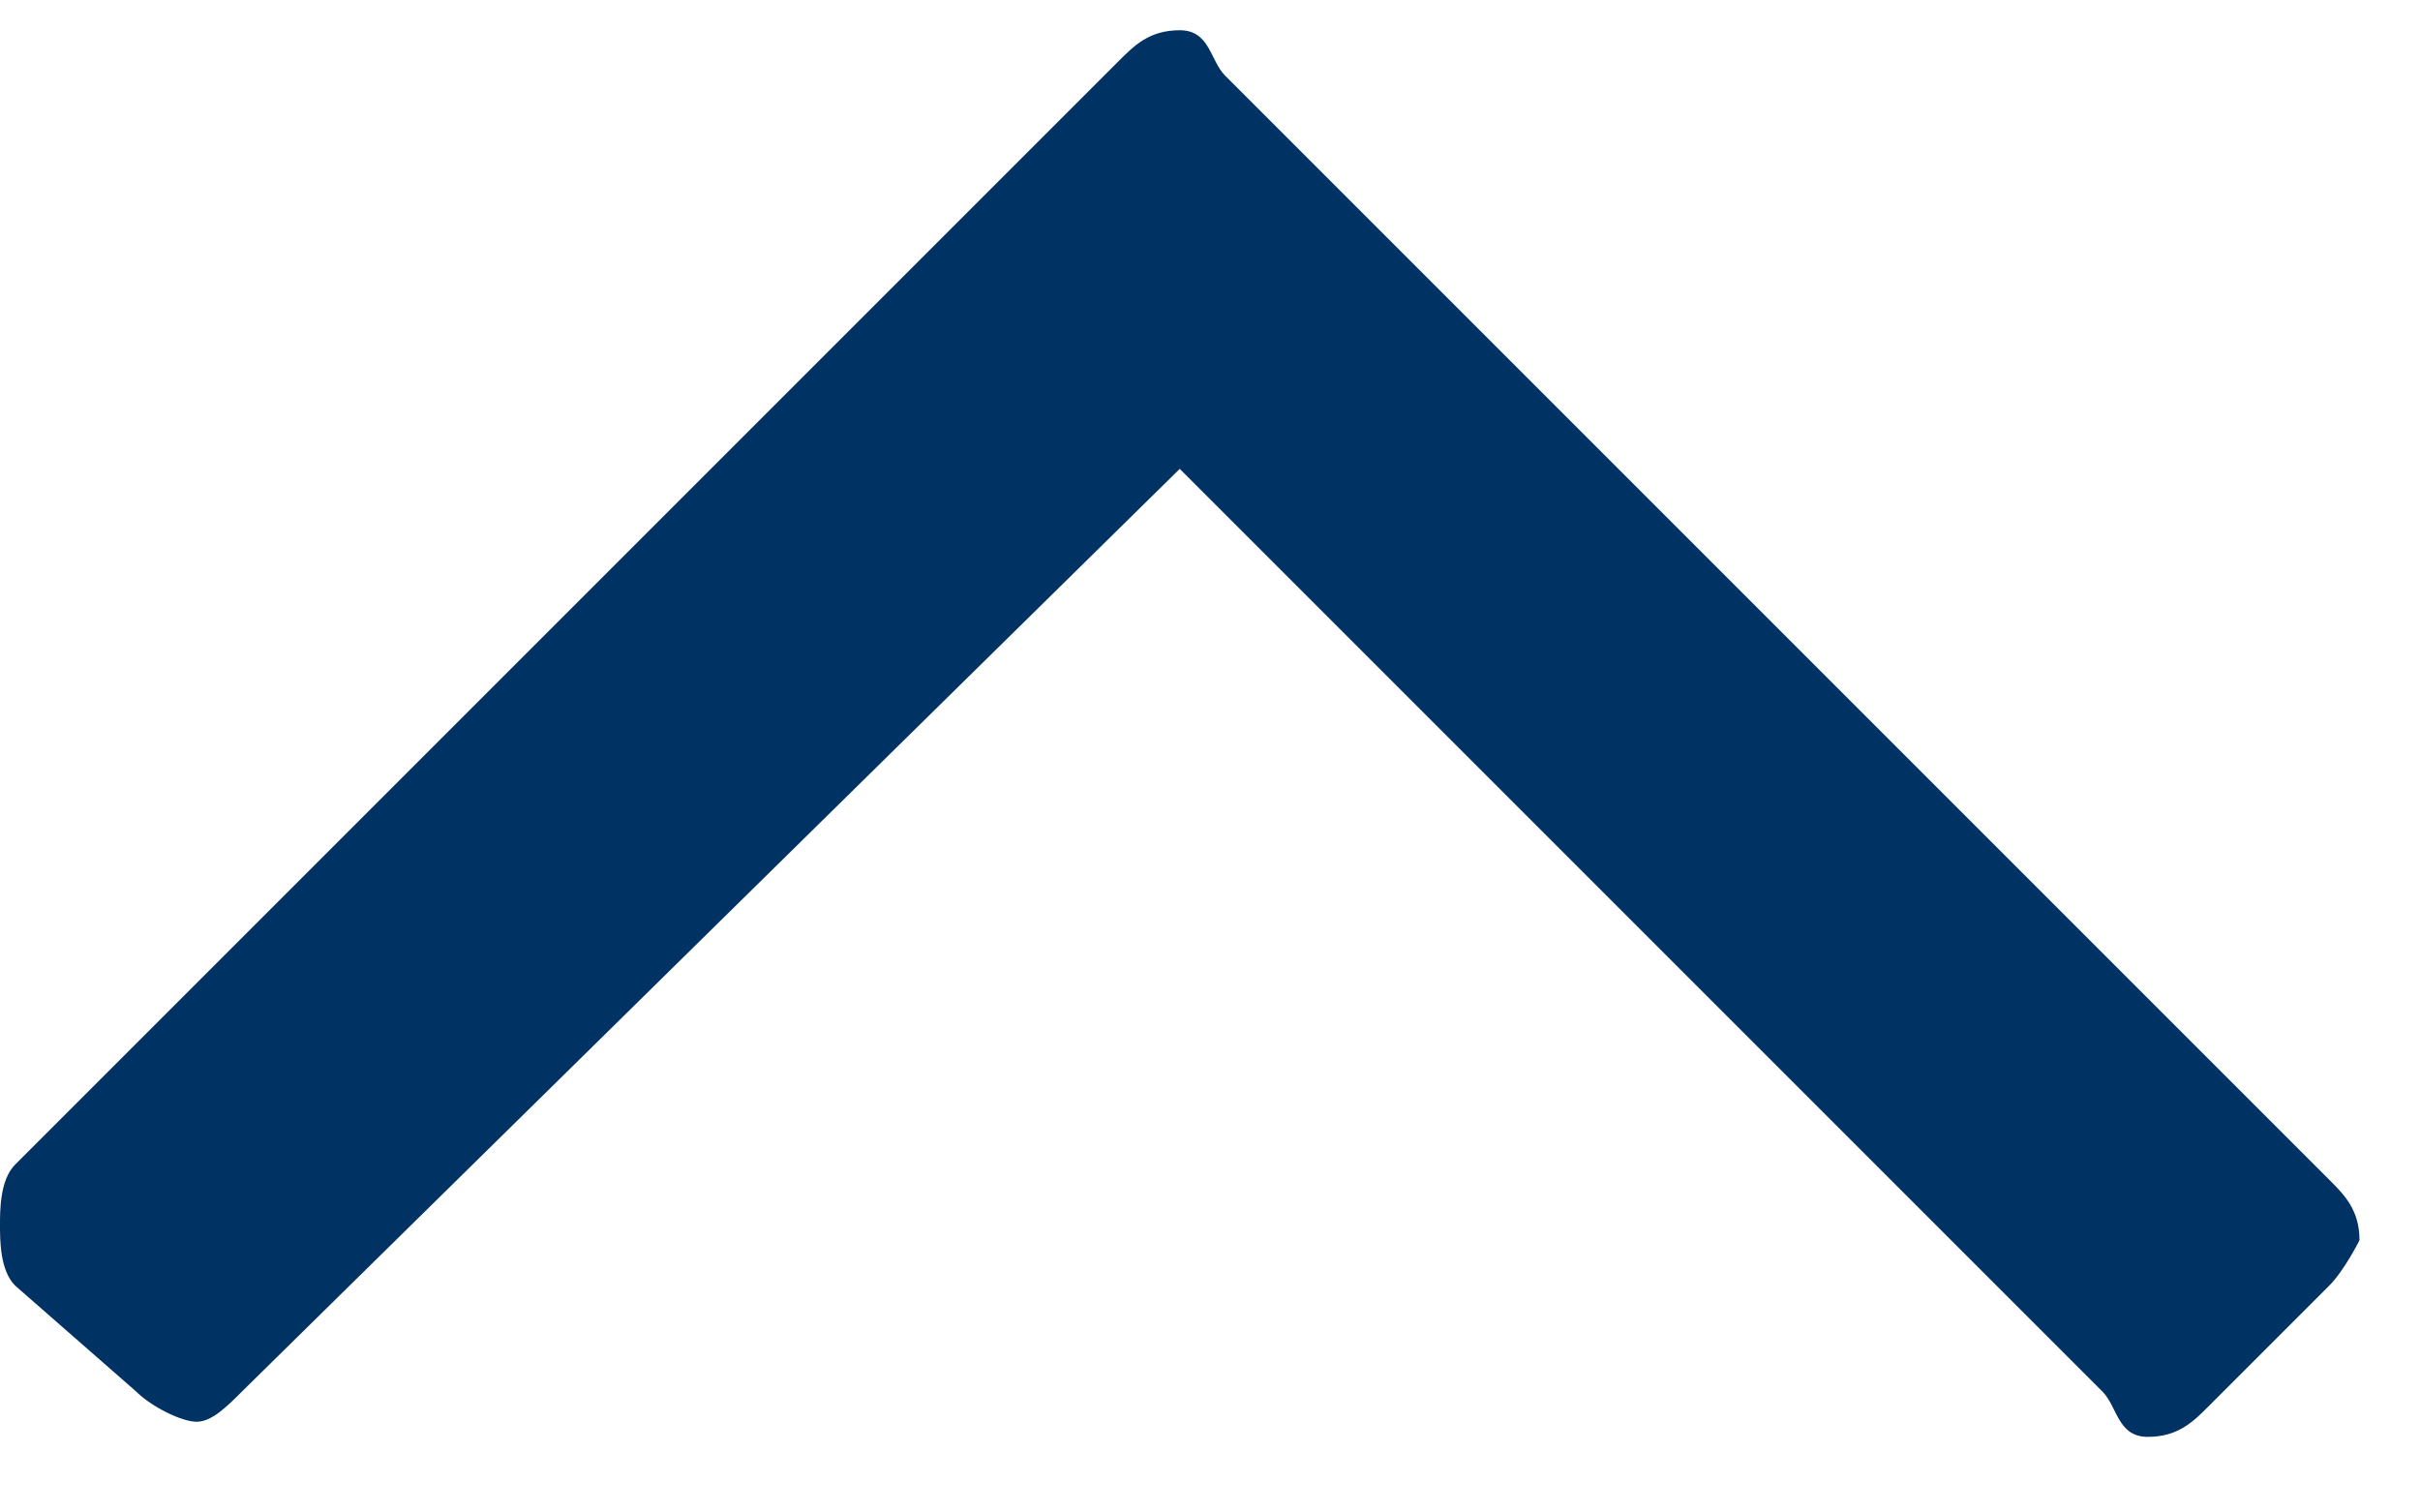 <?xml version="1.0" encoding="utf-8"?>
<!-- Generator: Adobe Illustrator 23.0.2, SVG Export Plug-In . SVG Version: 6.00 Build 0)  -->
<svg version="1.1" id="Layer_1" xmlns="http://www.w3.org/2000/svg" xmlns:xlink="http://www.w3.org/1999/xlink" x="0px" y="0px"
	 viewBox="0 0 16 10" style="enable-background:new 0 0 16 10;" xml:space="preserve">
<style type="text/css">
	.st0{fill:#013264;}
</style>
<path class="st0" d="M15.4,8.5l-0.8,0.8c-0.1,0.1-0.2,0.2-0.4,0.2S14,9.3,13.9,9.2L7.8,3.1L1.6,9.2C1.5,9.3,1.4,9.4,1.3,9.4
	S1,9.3,0.9,9.2L0.1,8.5C0,8.4,0,8.2,0,8.1C0,8,0,7.8,0.1,7.7l7.3-7.3c0.1-0.1,0.2-0.2,0.4-0.2S8,0.4,8.1,0.5l7.3,7.3
	c0.1,0.1,0.2,0.2,0.2,0.4C15.6,8.2,15.5,8.4,15.4,8.5L15.4,8.5L15.4,8.5z"/>
</svg>
